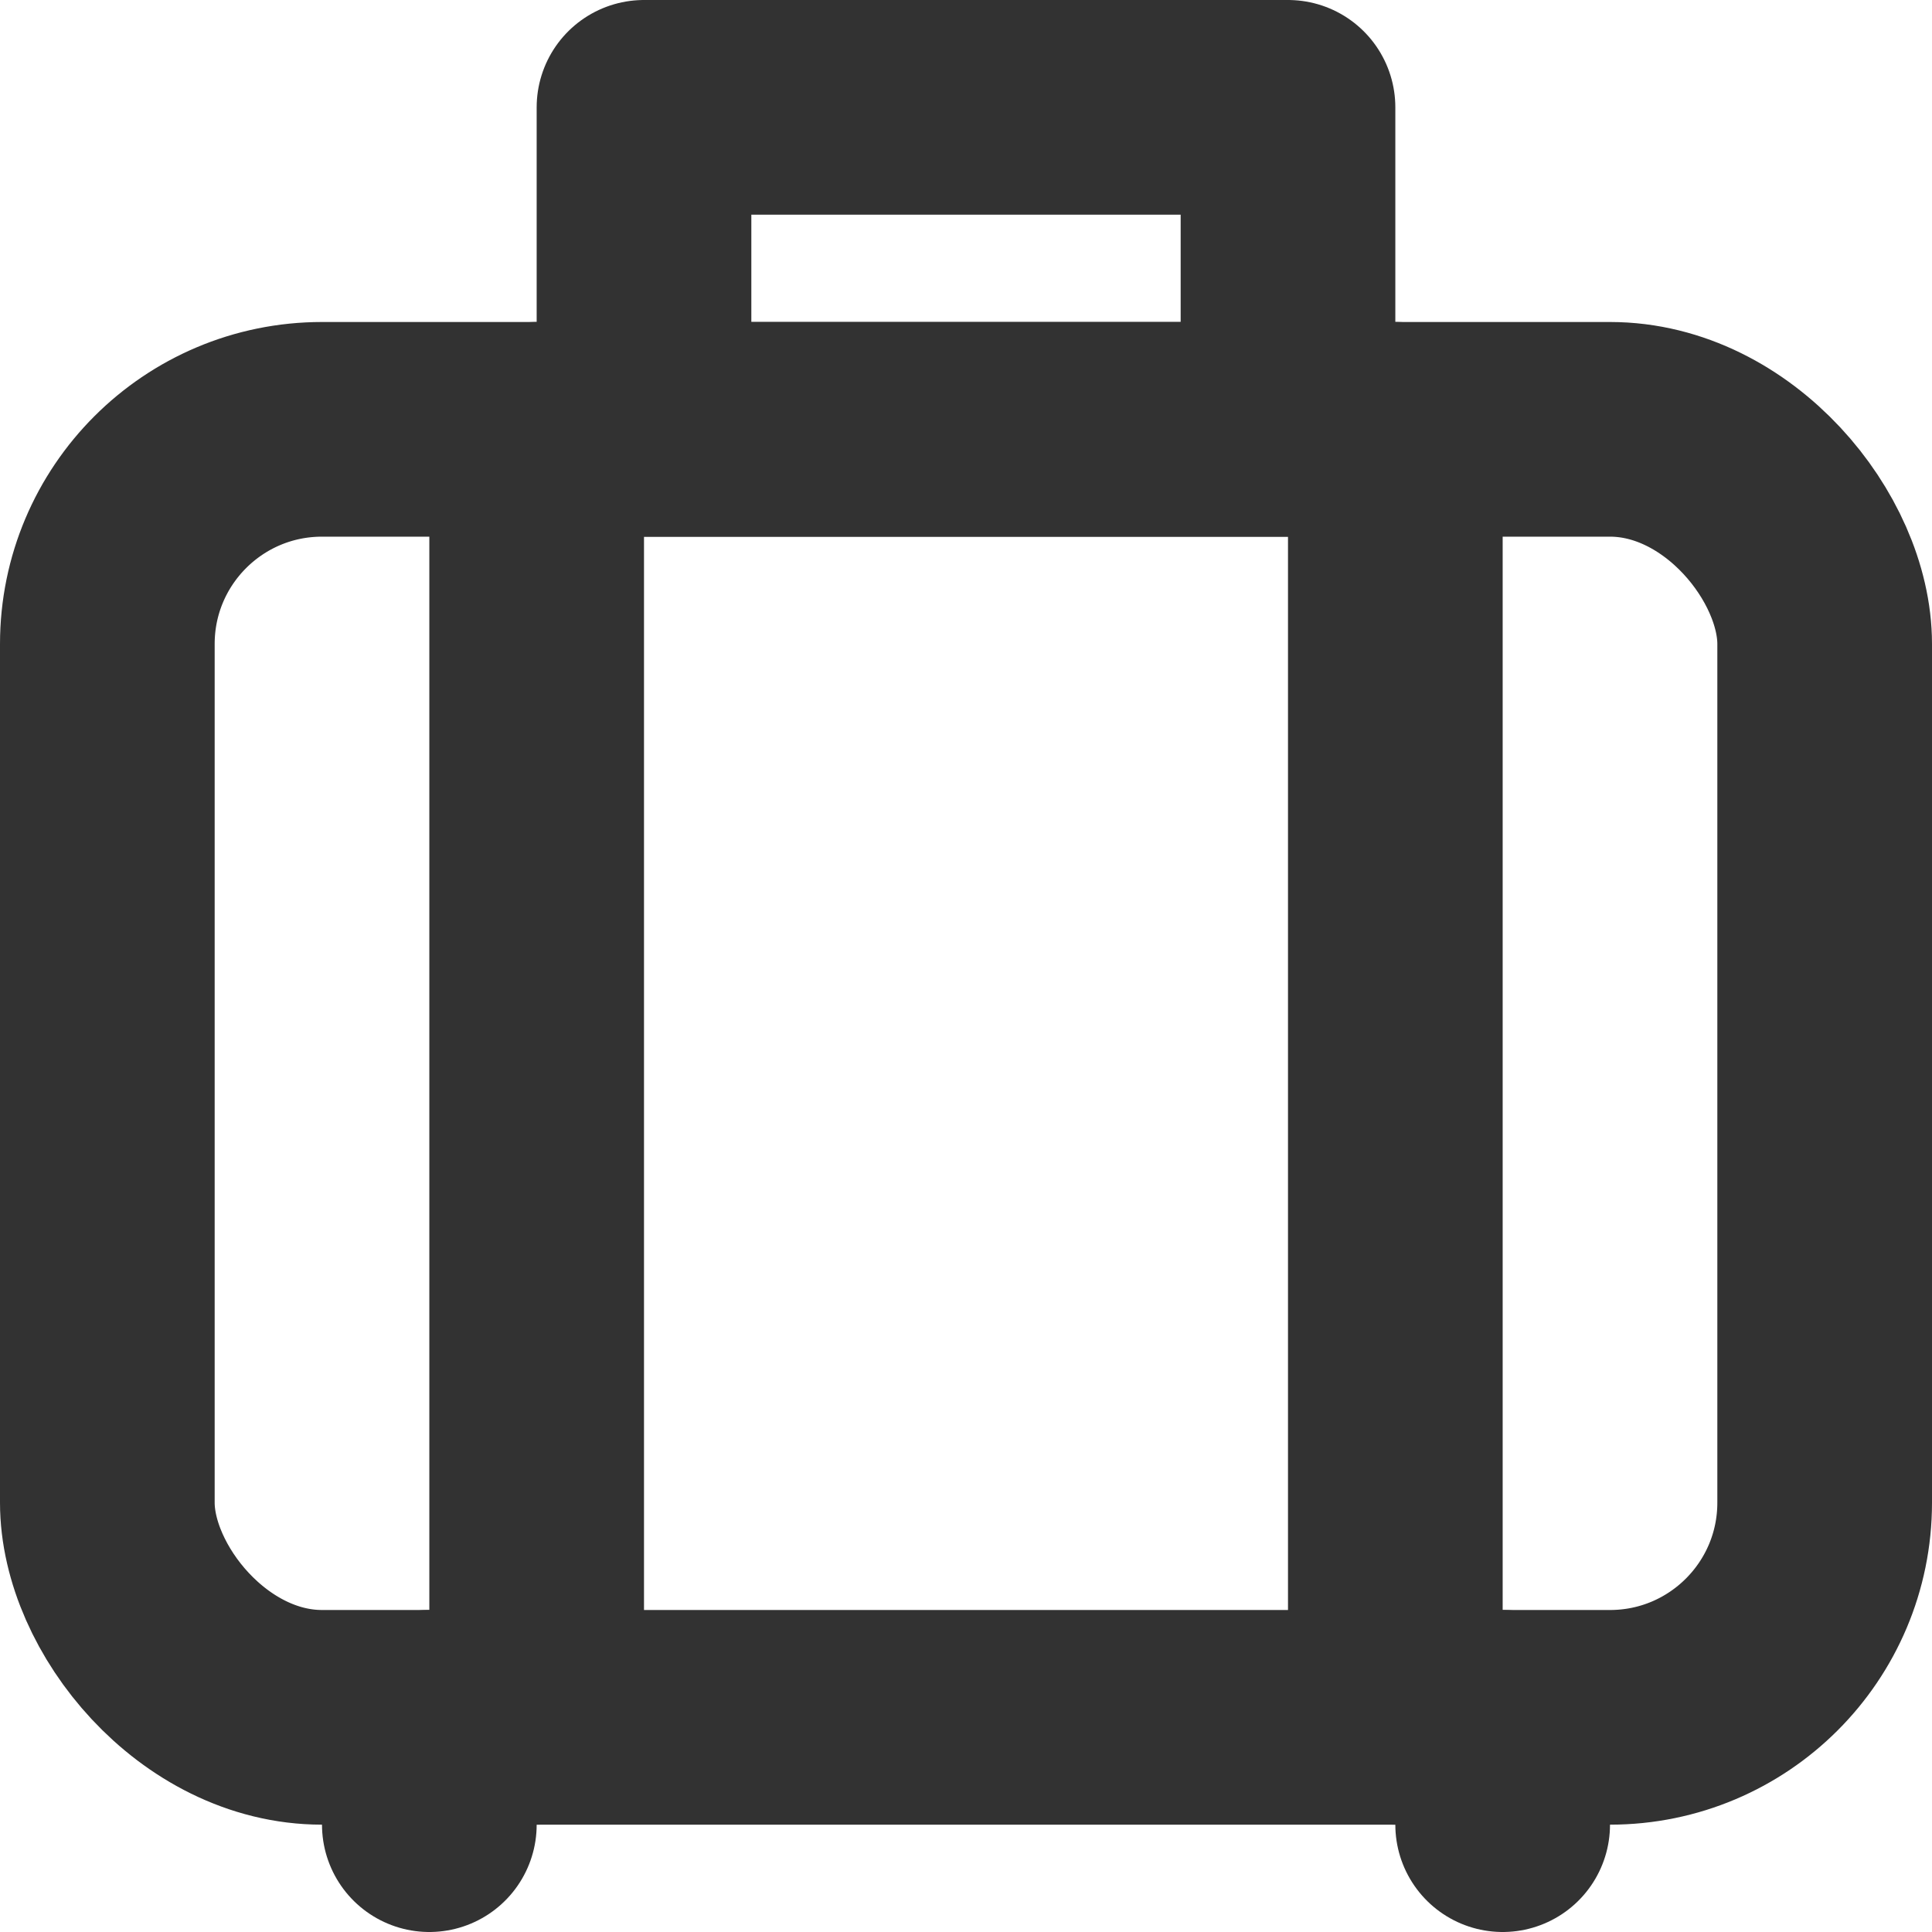 <svg id="Слой_1" data-name="Слой 1" xmlns="http://www.w3.org/2000/svg" viewBox="0 0 18 18"><defs><style>.cls-1{fill:none;stroke:#323232;stroke-linecap:round;stroke-linejoin:round;stroke-width:2px;}</style></defs><title>baggage</title><rect class="cls-1" x="1" y="4" width="16" height="12" rx="2"/><rect class="cls-1" x="6" y="1" width="6" height="3"/><line class="cls-1" x1="4" y1="16" x2="4" y2="17"/><line class="cls-1" x1="14" y1="16" x2="14" y2="17"/><line class="cls-1" x1="13" y1="4" x2="13" y2="16"/><line class="cls-1" x1="5" y1="4" x2="5" y2="16"/></svg>